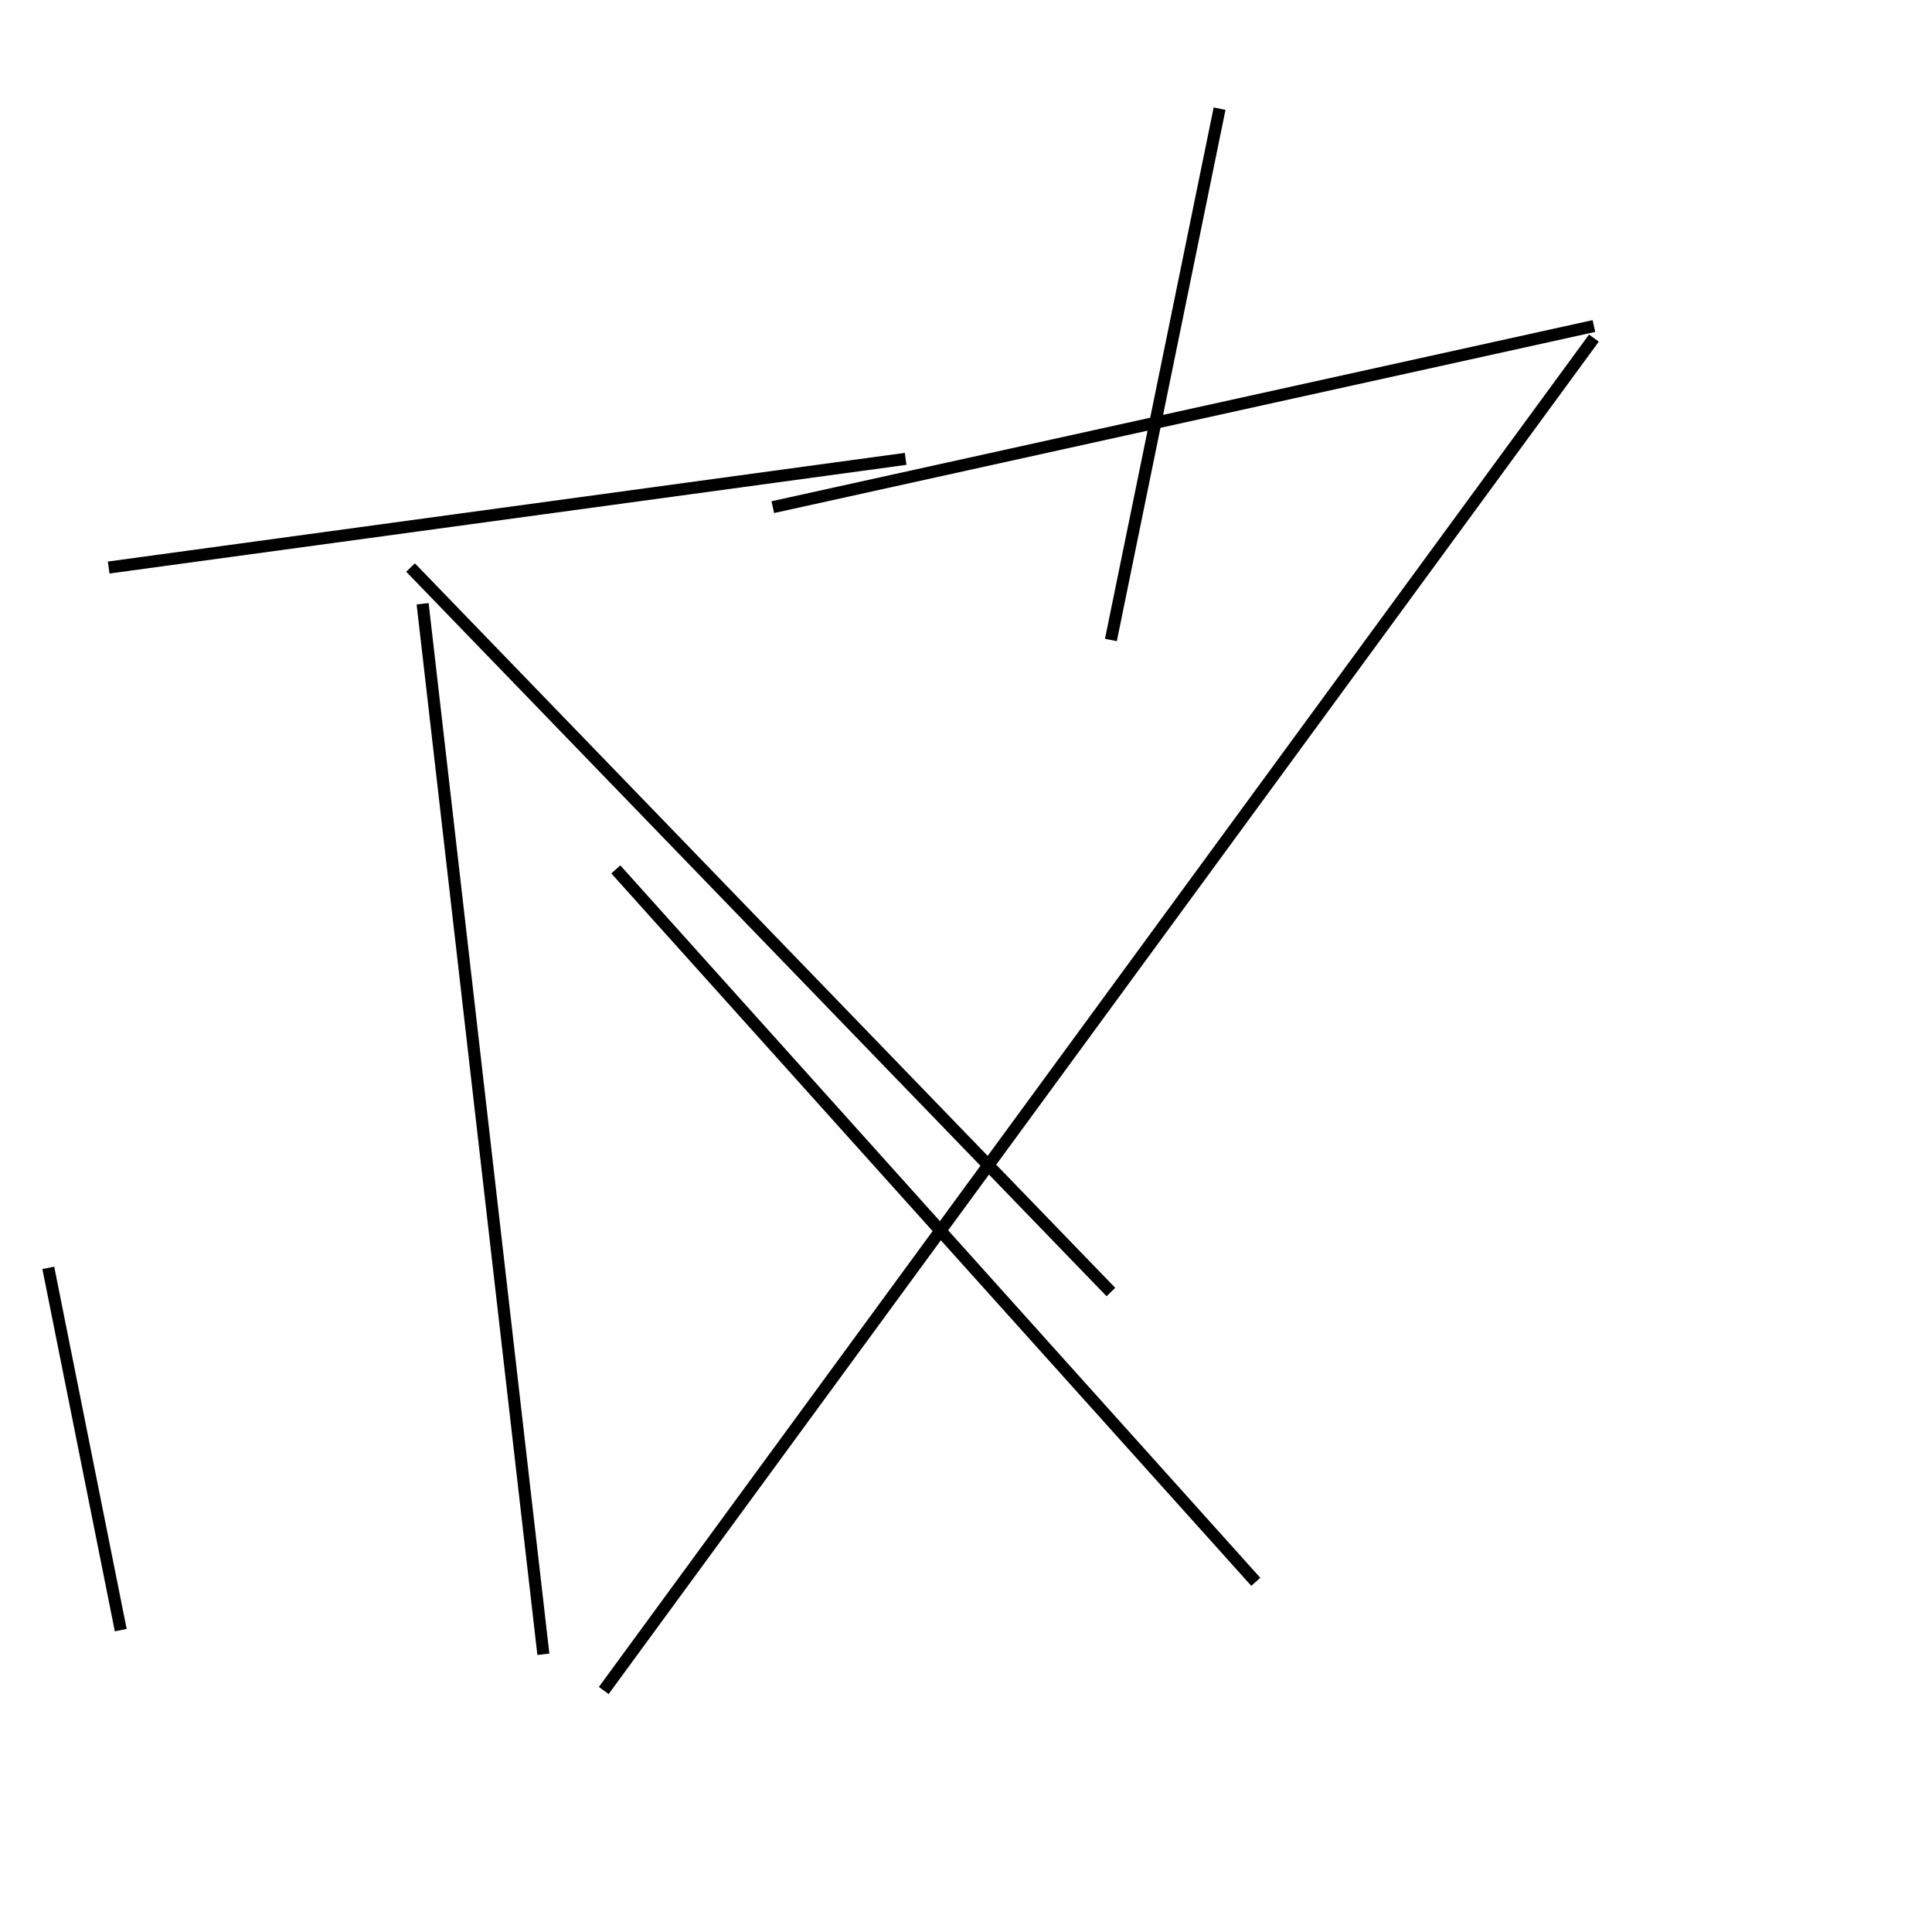 <?xml version="1.0" encoding="utf-8" ?>
<svg baseProfile="full" height="160" version="1.1" width="160" xmlns="http://www.w3.org/2000/svg" xmlns:ev="http://www.w3.org/2001/xml-events" xmlns:xlink="http://www.w3.org/1999/xlink"><defs /><rect fill="white" height="160" width="160" x="0" y="0" /><line stroke="black" stroke-width="1" x1="10" x2="4" y1="135" y2="105" /><line stroke="black" stroke-width="1" x1="132" x2="50" y1="28" y2="140" /><line stroke="black" stroke-width="1" x1="92" x2="101" y1="53" y2="9" /><line stroke="black" stroke-width="1" x1="9" x2="75" y1="47" y2="38" /><line stroke="black" stroke-width="1" x1="35" x2="45" y1="50" y2="137" /><line stroke="black" stroke-width="1" x1="51" x2="104" y1="72" y2="131" /><line stroke="black" stroke-width="1" x1="34" x2="92" y1="47" y2="107" /><line stroke="black" stroke-width="1" x1="64" x2="132" y1="42" y2="27" /></svg>